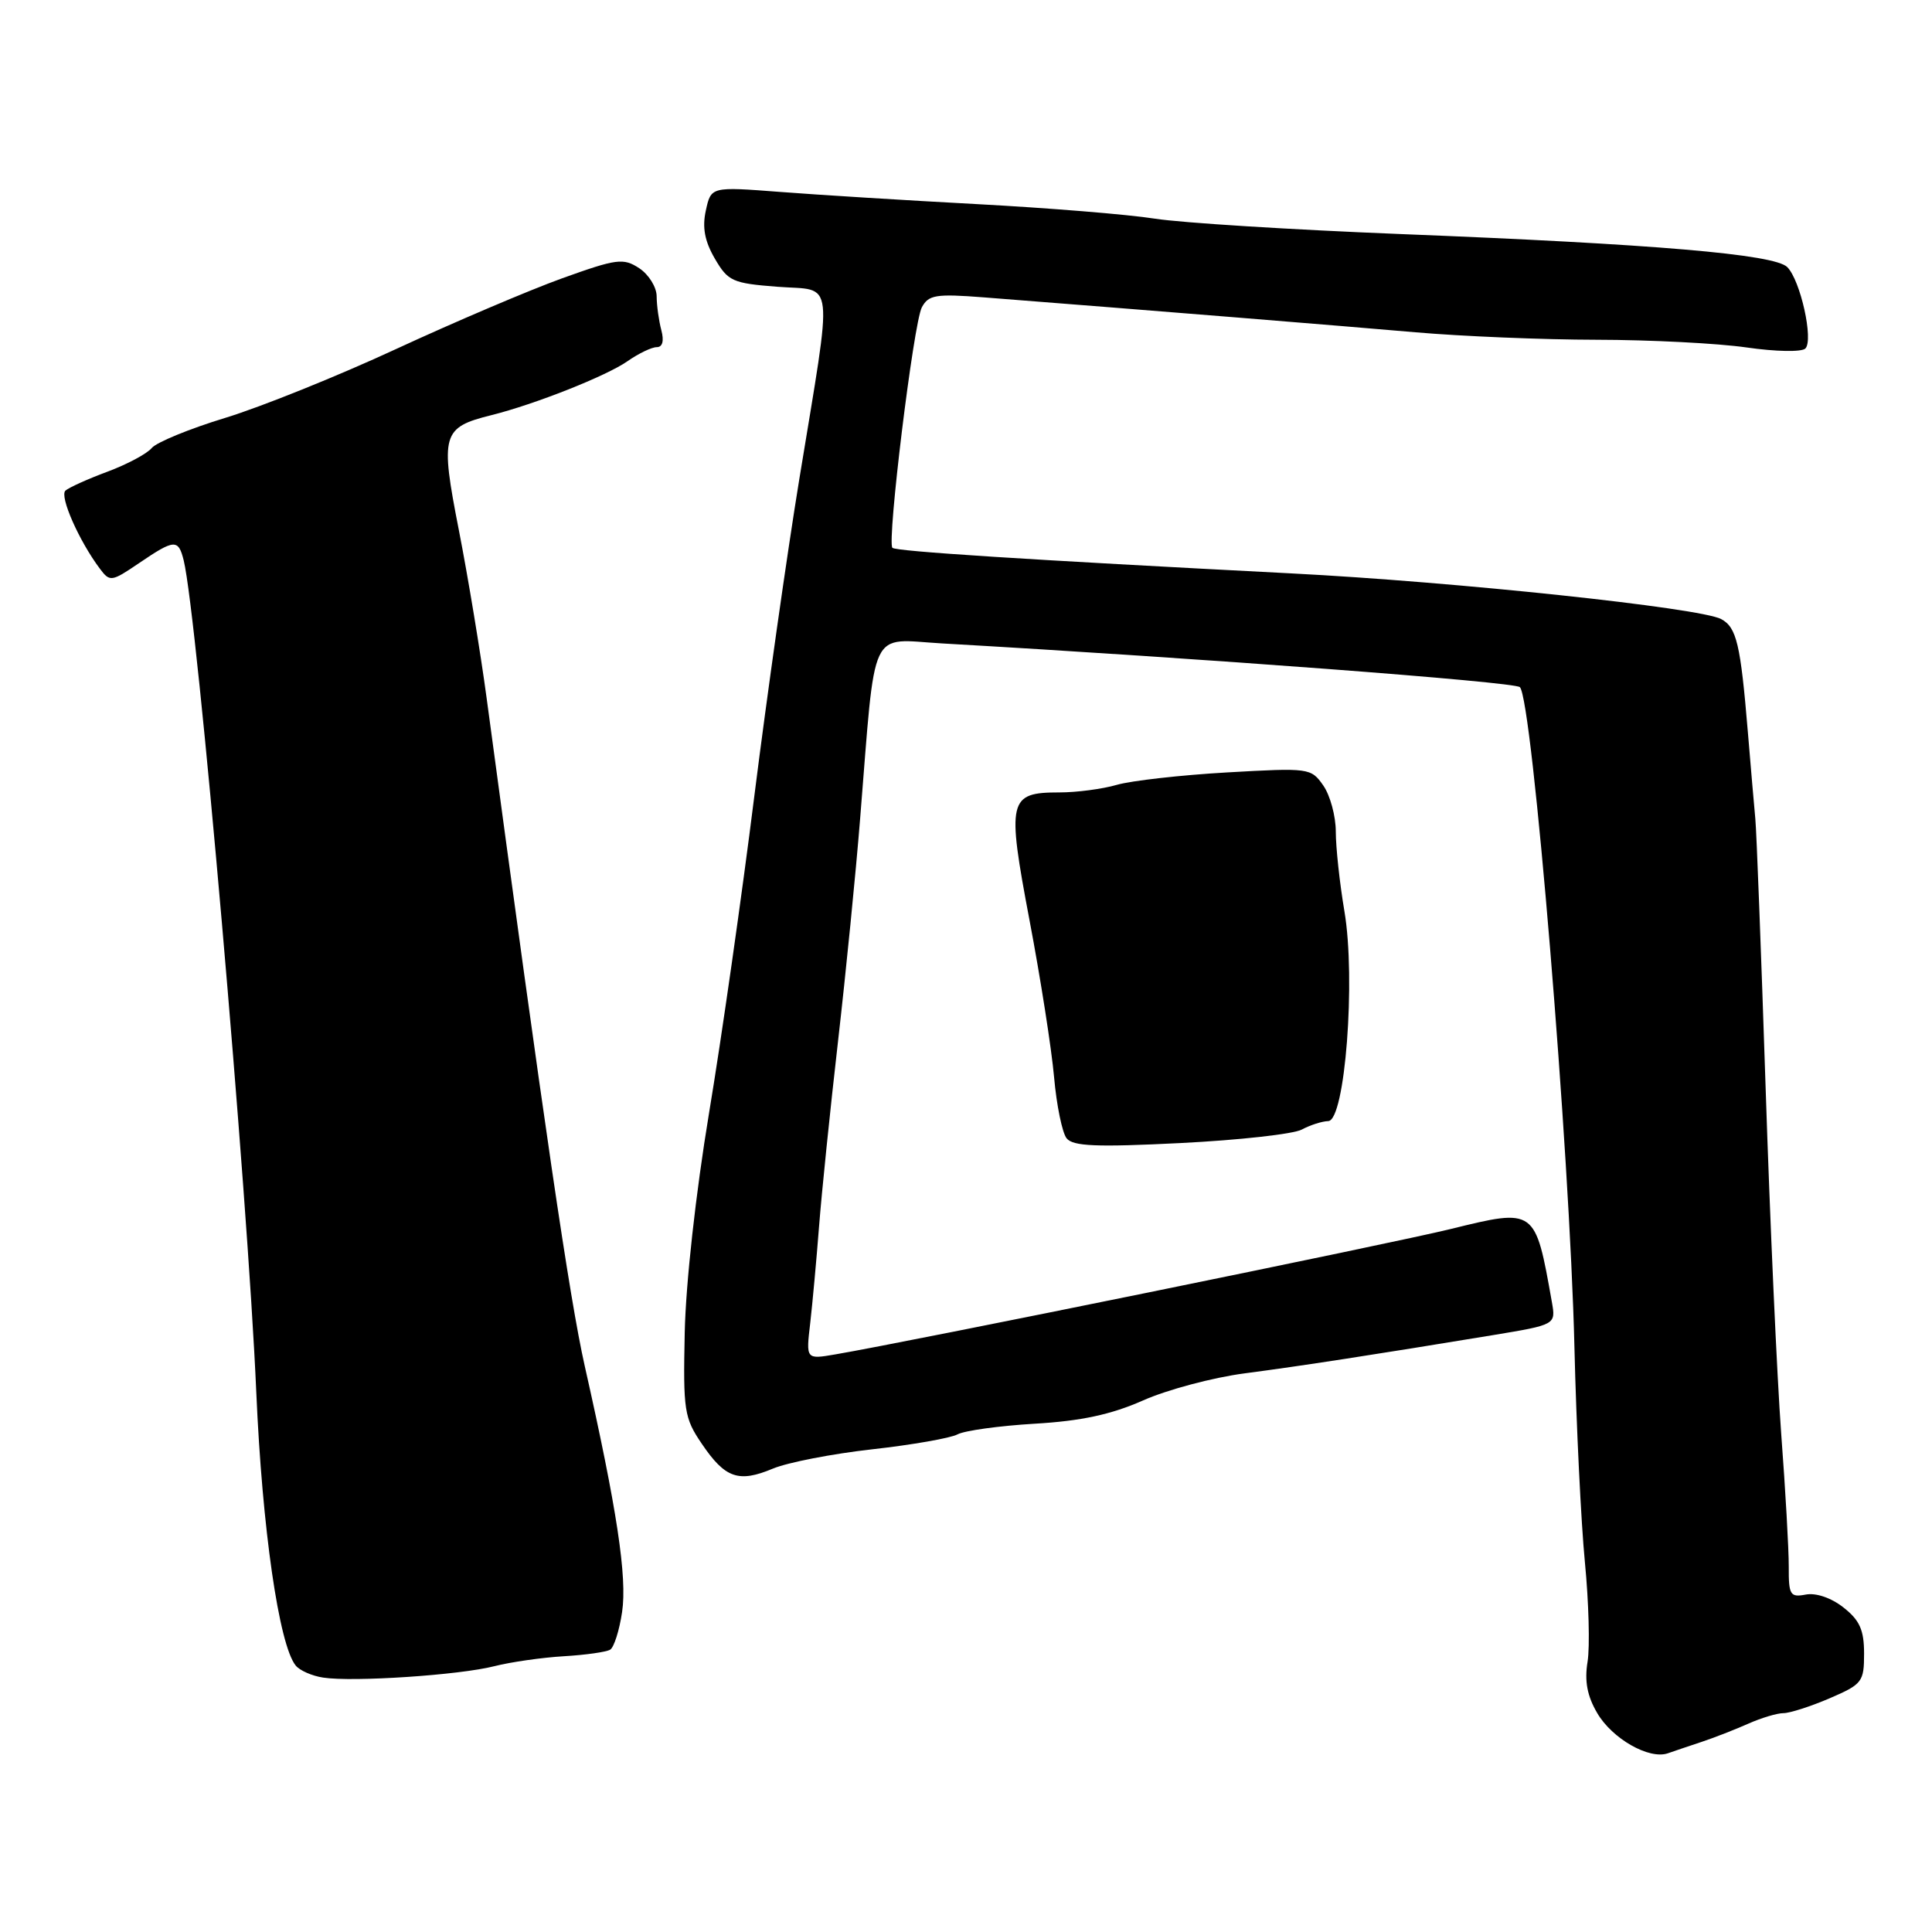 <?xml version="1.0" encoding="UTF-8" standalone="no"?>
<!DOCTYPE svg PUBLIC "-//W3C//DTD SVG 1.1//EN" "http://www.w3.org/Graphics/SVG/1.1/DTD/svg11.dtd" >
<svg xmlns="http://www.w3.org/2000/svg" xmlns:xlink="http://www.w3.org/1999/xlink" version="1.1" viewBox="0 0 256 256">
 <g >
 <path fill="currentColor"
d=" M 225.50 230.80 C 227.15 230.25 229.92 229.17 231.65 228.40 C 233.38 227.63 235.48 227.00 236.32 227.00 C 237.15 227.00 239.90 226.12 242.42 225.04 C 246.76 223.17 247.00 222.86 247.00 219.11 C 247.00 215.98 246.42 214.69 244.27 213.00 C 242.65 211.72 240.62 211.03 239.27 211.29 C 237.21 211.68 237.00 211.35 237.02 207.61 C 237.03 205.35 236.58 197.43 236.02 190.00 C 235.47 182.57 234.53 161.88 233.95 144.00 C 233.36 126.12 232.75 110.15 232.59 108.50 C 232.43 106.85 231.99 101.67 231.60 97.00 C 230.63 85.32 230.11 83.13 228.06 82.03 C 225.28 80.54 192.82 77.09 171.14 75.98 C 136.06 74.17 118.73 73.06 118.25 72.59 C 117.50 71.83 121.05 42.78 122.15 40.72 C 123.04 39.07 124.00 38.91 130.33 39.40 C 152.91 41.16 177.90 43.19 187.56 44.03 C 193.64 44.56 204.44 45.01 211.56 45.02 C 218.68 45.03 227.62 45.49 231.43 46.04 C 235.31 46.60 238.74 46.66 239.22 46.18 C 240.33 45.07 238.57 37.14 236.82 35.39 C 235.12 33.69 219.24 32.34 185.50 31.01 C 171.20 30.44 156.57 29.53 153.00 28.97 C 149.43 28.41 138.85 27.55 129.50 27.05 C 120.15 26.55 108.39 25.82 103.36 25.43 C 94.22 24.73 94.22 24.73 93.53 27.88 C 93.03 30.13 93.37 31.95 94.72 34.27 C 96.47 37.27 97.05 37.54 103.05 38.00 C 110.68 38.59 110.40 36.08 105.91 63.50 C 104.29 73.40 101.61 92.30 99.95 105.50 C 98.30 118.70 95.60 137.60 93.95 147.50 C 92.19 158.12 90.87 170.04 90.73 176.57 C 90.51 186.93 90.66 187.88 93.00 191.32 C 96.09 195.88 97.87 196.50 102.41 194.60 C 104.37 193.78 110.30 192.63 115.58 192.04 C 120.86 191.45 125.95 190.56 126.88 190.06 C 127.82 189.56 132.41 188.93 137.09 188.65 C 143.25 188.29 147.22 187.44 151.45 185.57 C 154.66 184.14 160.72 182.53 164.90 181.98 C 172.45 180.99 181.85 179.54 197.83 176.91 C 206.16 175.53 206.16 175.53 205.63 172.52 C 203.42 160.06 203.46 160.09 192.22 162.85 C 184.43 164.77 120.36 177.82 110.65 179.47 C 106.79 180.13 106.79 180.13 107.36 175.31 C 107.66 172.67 108.19 166.90 108.53 162.50 C 108.87 158.10 110.00 147.07 111.04 138.00 C 112.08 128.93 113.40 115.65 113.97 108.50 C 116.07 82.48 115.03 84.70 124.88 85.26 C 159.20 87.22 200.65 90.35 201.39 91.05 C 203.04 92.60 208.01 152.69 208.62 178.50 C 208.87 188.95 209.50 201.79 210.01 207.03 C 210.52 212.28 210.68 218.20 210.36 220.19 C 209.94 222.75 210.31 224.73 211.64 226.99 C 213.62 230.39 218.52 233.18 221.00 232.32 C 221.82 232.03 223.85 231.35 225.50 230.80 Z  M 65.50 220.78 C 67.70 220.22 71.85 219.63 74.72 219.46 C 77.59 219.29 80.35 218.90 80.85 218.59 C 81.36 218.28 82.07 216.03 82.43 213.60 C 83.12 208.99 81.75 199.92 77.48 181.00 C 75.47 172.06 72.08 149.00 64.48 92.50 C 63.67 86.45 62.01 76.43 60.80 70.24 C 58.31 57.53 58.56 56.64 65.11 55.01 C 70.88 53.57 80.37 49.81 83.15 47.86 C 84.61 46.84 86.35 46.00 87.02 46.00 C 87.79 46.00 88.01 45.18 87.63 43.75 C 87.30 42.51 87.02 40.50 87.01 39.27 C 87.01 38.05 85.96 36.37 84.70 35.54 C 82.59 34.16 81.74 34.27 74.45 36.89 C 70.08 38.47 60.20 42.68 52.50 46.24 C 44.80 49.81 34.62 53.91 29.88 55.36 C 25.14 56.80 20.74 58.61 20.11 59.36 C 19.49 60.12 16.84 61.53 14.24 62.50 C 11.63 63.47 9.13 64.60 8.67 65.01 C 7.86 65.75 10.47 71.67 13.23 75.35 C 14.56 77.13 14.77 77.10 18.45 74.60 C 23.12 71.43 23.63 71.40 24.34 74.25 C 26.14 81.57 32.82 158.14 33.96 184.50 C 34.74 202.53 36.96 217.94 39.18 220.69 C 39.71 221.35 41.35 222.07 42.82 222.29 C 46.77 222.90 60.89 221.96 65.50 220.78 Z  M 172.50 149.67 C 173.60 149.08 175.18 148.57 176.00 148.55 C 178.23 148.48 179.67 129.77 178.14 120.73 C 177.51 117.01 177.00 112.27 177.00 110.20 C 177.00 108.14 176.25 105.38 175.34 104.08 C 173.72 101.76 173.46 101.73 162.59 102.35 C 156.49 102.70 149.93 103.44 148.01 103.99 C 146.09 104.55 142.65 105.00 140.38 105.00 C 133.61 105.00 133.39 105.95 136.42 121.96 C 137.88 129.65 139.34 138.99 139.67 142.72 C 140.00 146.45 140.75 150.10 141.33 150.83 C 142.17 151.89 145.27 152.02 156.44 151.46 C 164.17 151.07 171.40 150.27 172.50 149.67 Z "/>
</g>
</svg>